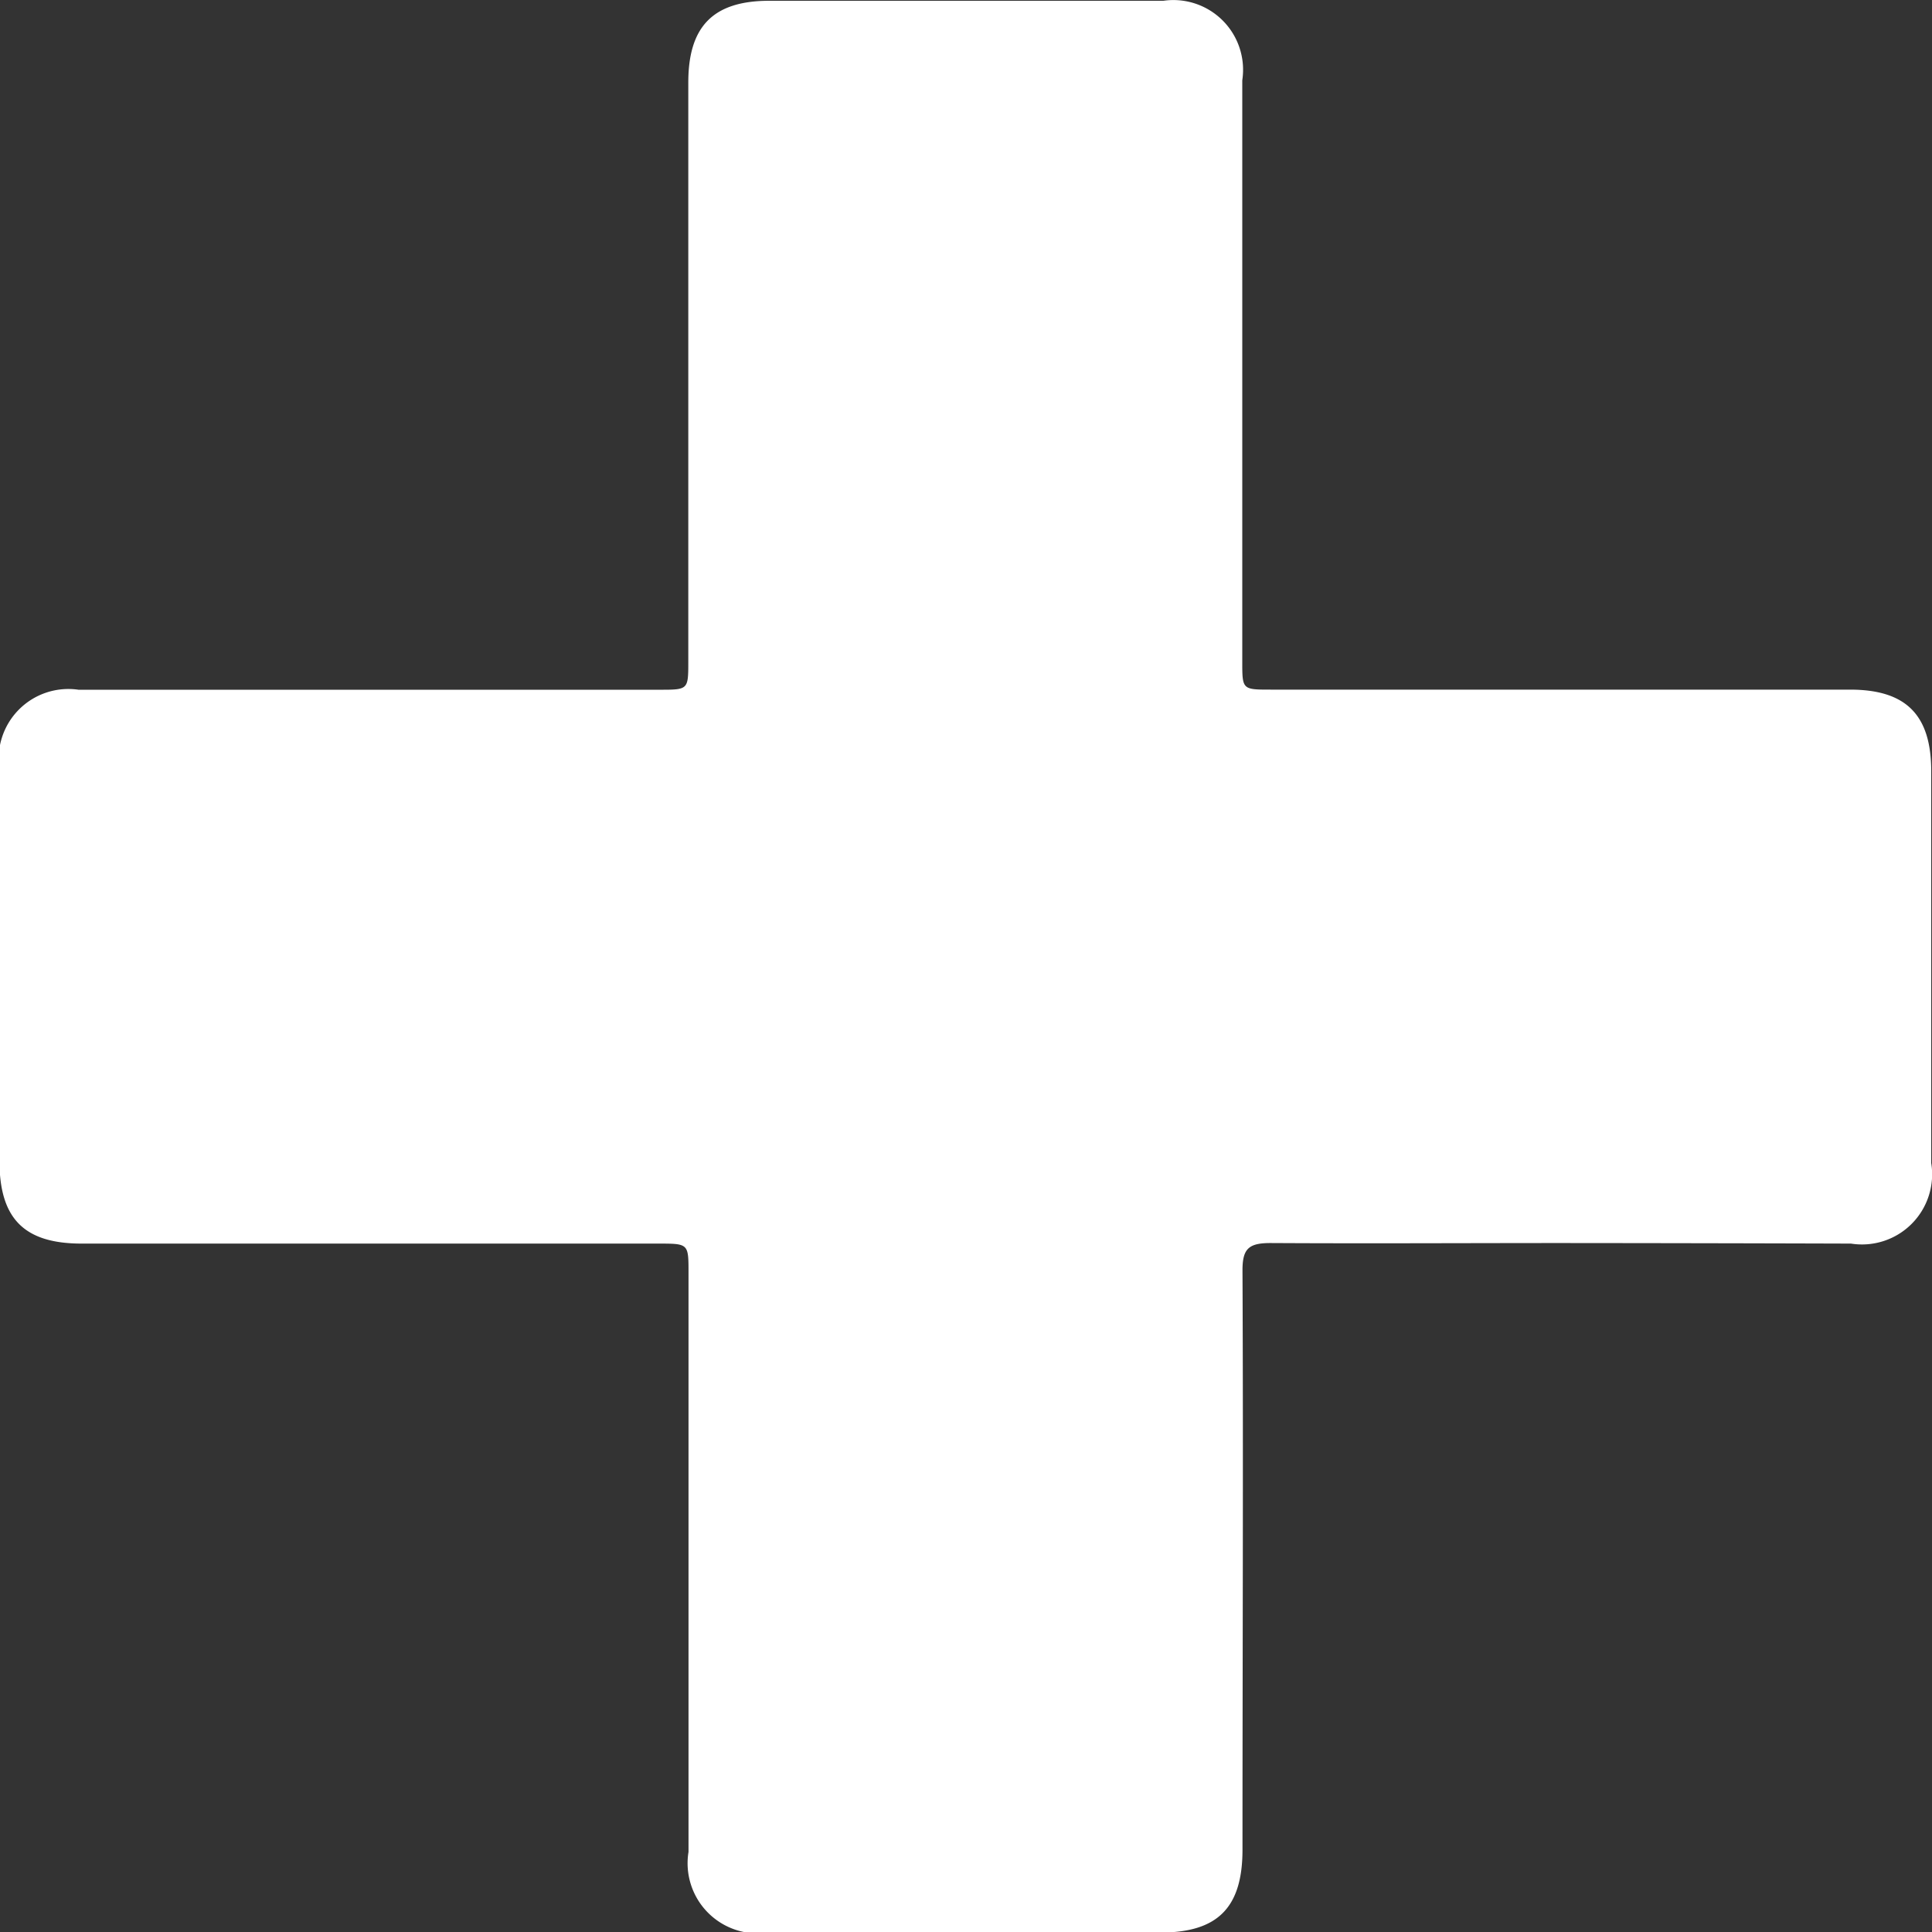 <svg xmlns="http://www.w3.org/2000/svg" width="17.462" height="17.462" viewBox="0 0 17.462 17.462">
  <rect x="0" y="0" width="17.462" height="17.462" fill="#333333" stroke="none"/>
  <g id="E8LX4I.tif" transform="translate(-5977.57 3254.423) rotate(-90)">
    <g id="Group_55" data-name="Group 55" transform="translate(3236.96 5977.57)">
      <path id="Path_39" data-name="Path 39" d="M3243.188,5991.7c0-.883-.005-1.764,0-2.646,0-.195-.048-.255-.249-.254-1.744.008-3.489,0-5.234,0-.523,0-.749-.223-.749-.743q0-1.77,0-3.541a.634.634,0,0,1,.729-.723h5.234c.263,0,.264,0,.264-.269q0-2.607,0-5.215c0-.52.224-.743.747-.744h3.541a.63.63,0,0,1,.718.714q0,2.627,0,5.253c0,.258,0,.259.254.259h5.234c.51,0,.739.227.739.733q0,1.78,0,3.561a.63.63,0,0,1-.719.713h-5.253c-.254,0-.254,0-.254.259q0,2.618,0,5.234c0,.507-.229.734-.738.734h-3.541a.634.634,0,0,1-.728-.725Q3243.187,5993,3243.188,5991.7Z" transform="translate(-3236.96 -5977.57)" fill="#ffffff"/>
    </g>
  </g>
</svg>
